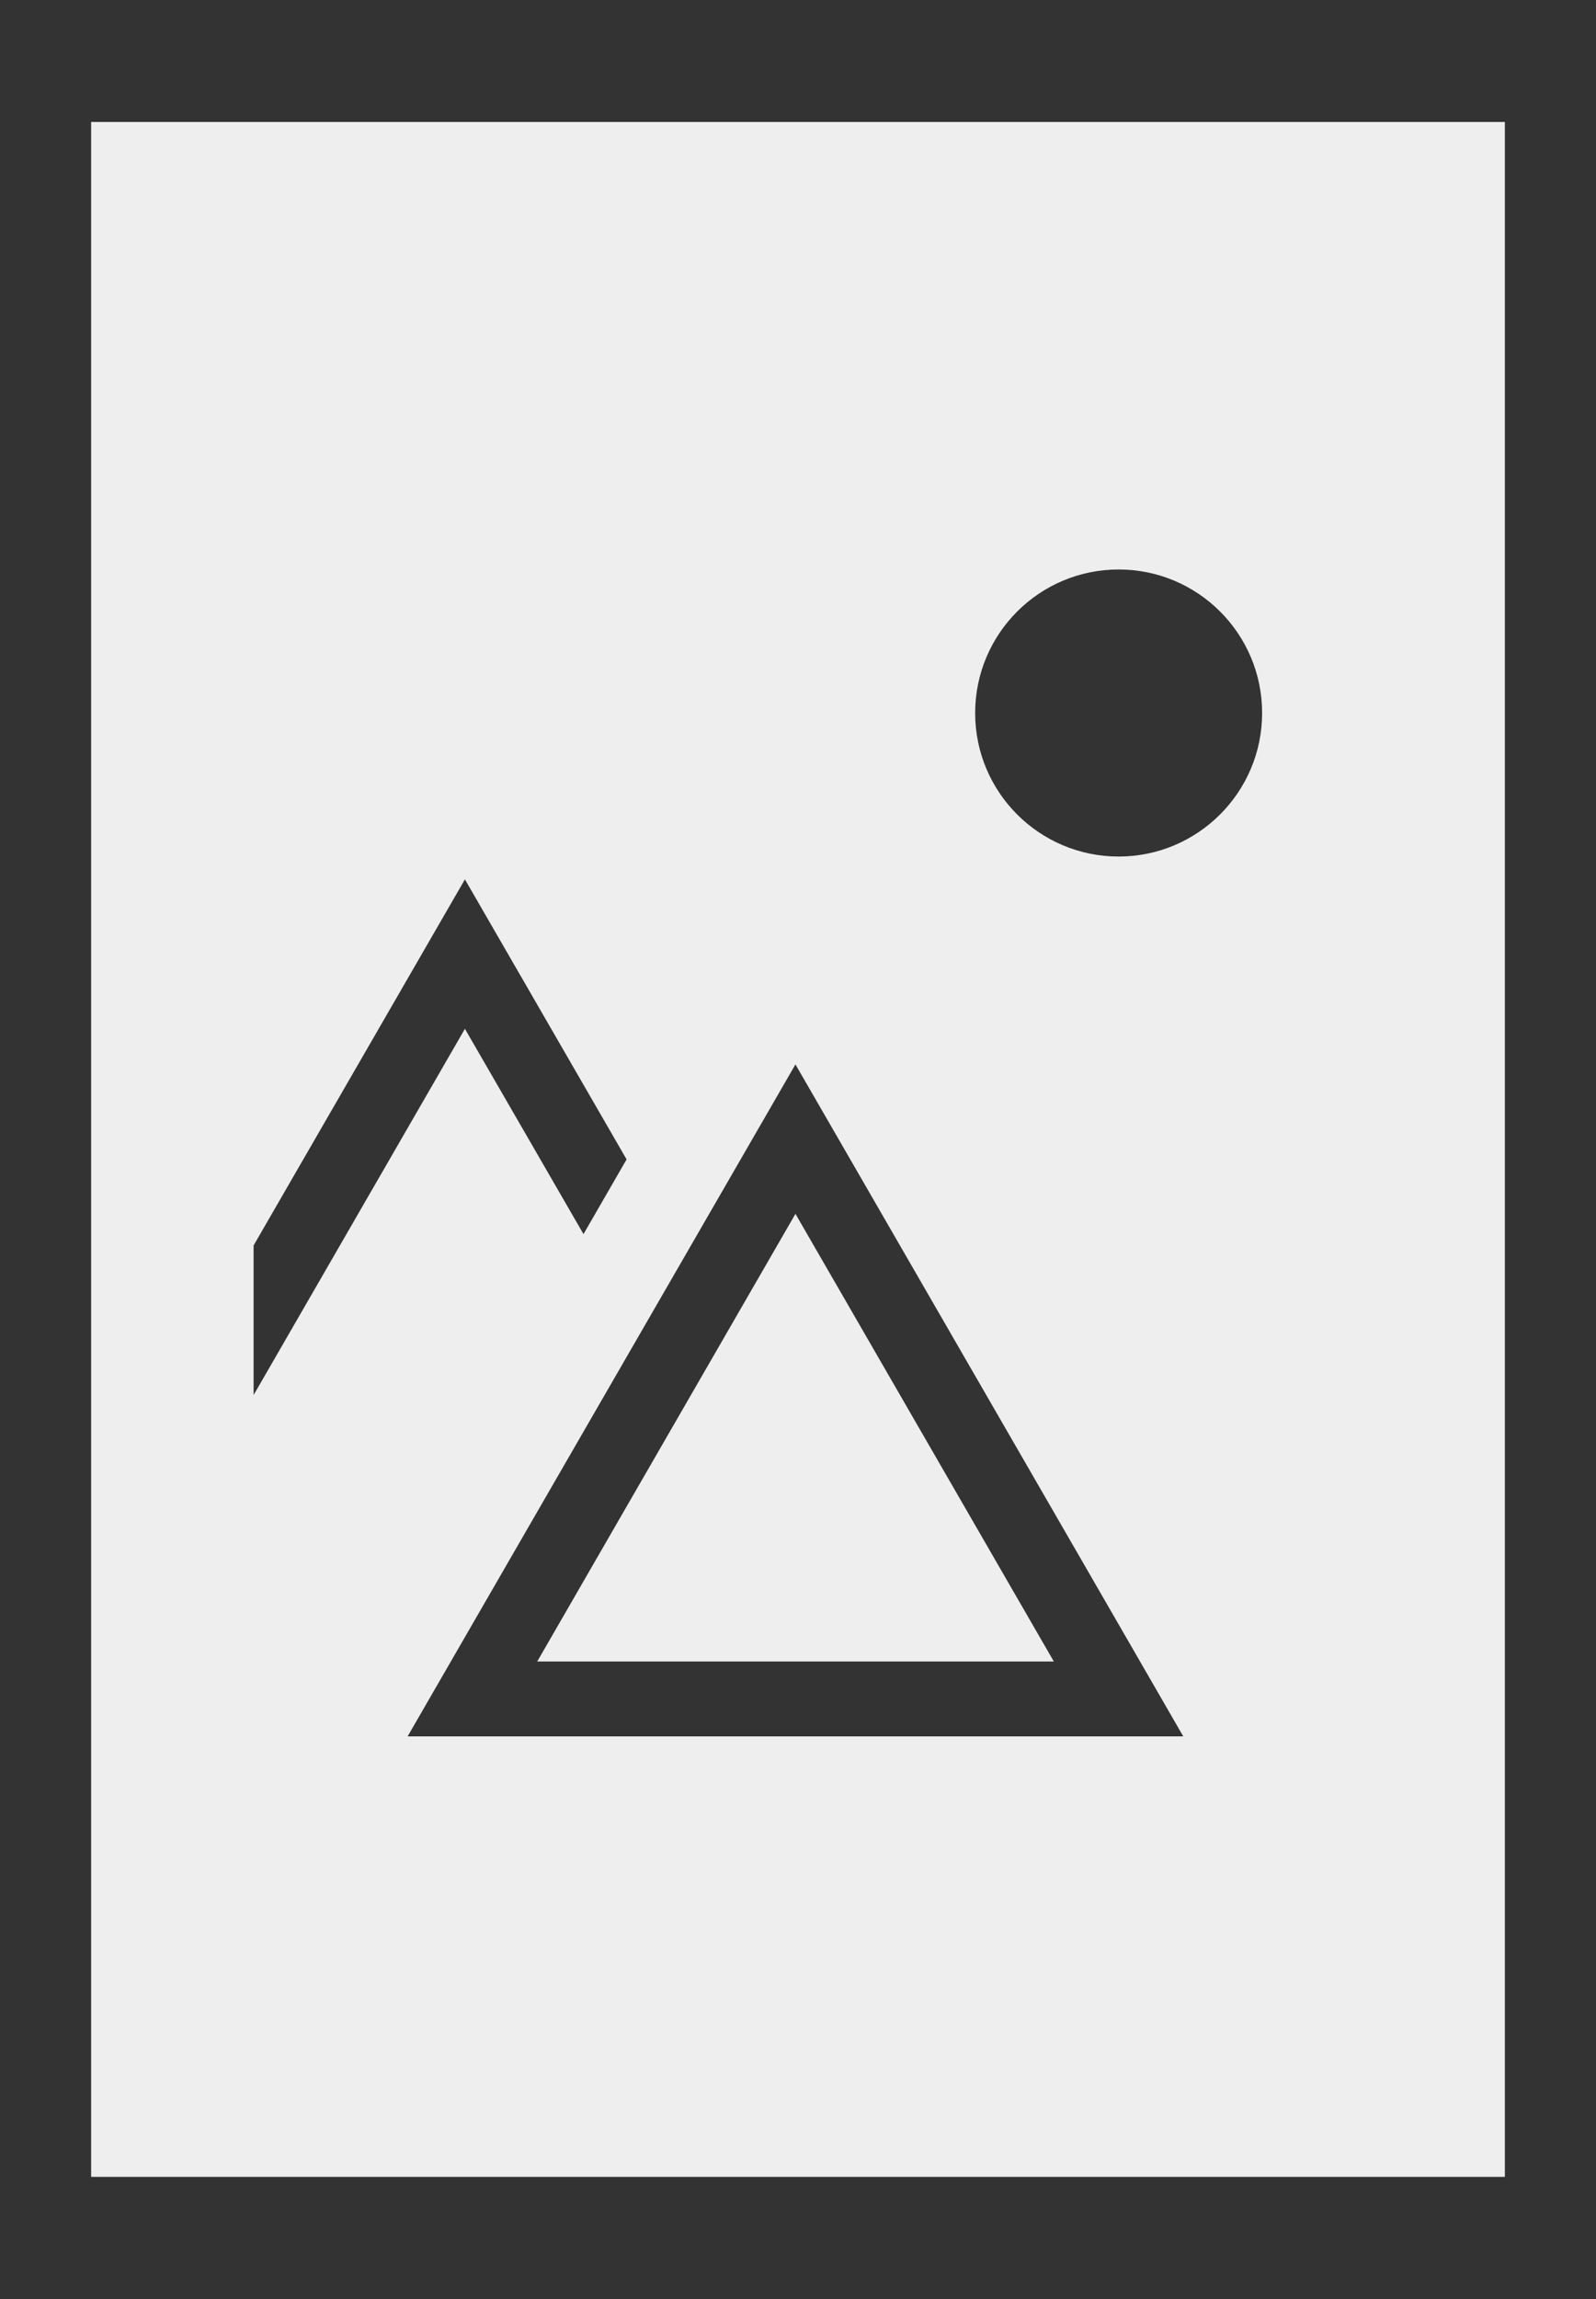 <?xml version="1.0" encoding="utf-8"?>
<!-- Generator: Adobe Illustrator 21.0.2, SVG Export Plug-In . SVG Version: 6.00 Build 0)  -->
<svg version="1.1" id="Layer_1" xmlns="http://www.w3.org/2000/svg" xmlns:xlink="http://www.w3.org/1999/xlink" x="0px" y="0px"
	 viewBox="0 0 1000 1440" style="enable-background:new 0 0 1000 1440;" xml:space="preserve">
<rect x="0" y="0" width="1000" height="1440" fill="#333333" stroke="none"/>
<style type="text/css">
	.st0{fill:#919191;}
	.st1{fill:#C6C6C6;}
	.st2{fill:none;stroke:#FFFFFF;stroke-width:6;stroke-miterlimit:10;}
	.st3{fill:#606060;}
	.st4{fill:#FFFFFF;}
	.st5{clip-path:url(#SVGID_2_);}
	.st6{fill:#EEEEEE;}
</style>
<g>
	<polygon class="st6" points="336.6,1040.7 660.3,1040.7 498.4,760.3 	"/>
	<path class="st6" d="M57.1,76.4v1287.1h885.8V76.4H57.1z M158.9,780.1l132.4-229.3l101.3,175.4l-27,46.8l-74.3-128.6L158.9,873.8
		V780.1z M255.4,1087.6l243-420.9l243,420.9H255.4z M700.9,536.5c-49.6,0-89.9-40.2-89.9-89.9c0-49.6,40.2-89.9,89.9-89.9
		c49.6,0,89.9,40.2,89.9,89.9C790.8,496.2,750.5,536.5,700.9,536.5z"/>
</g>
</svg>
